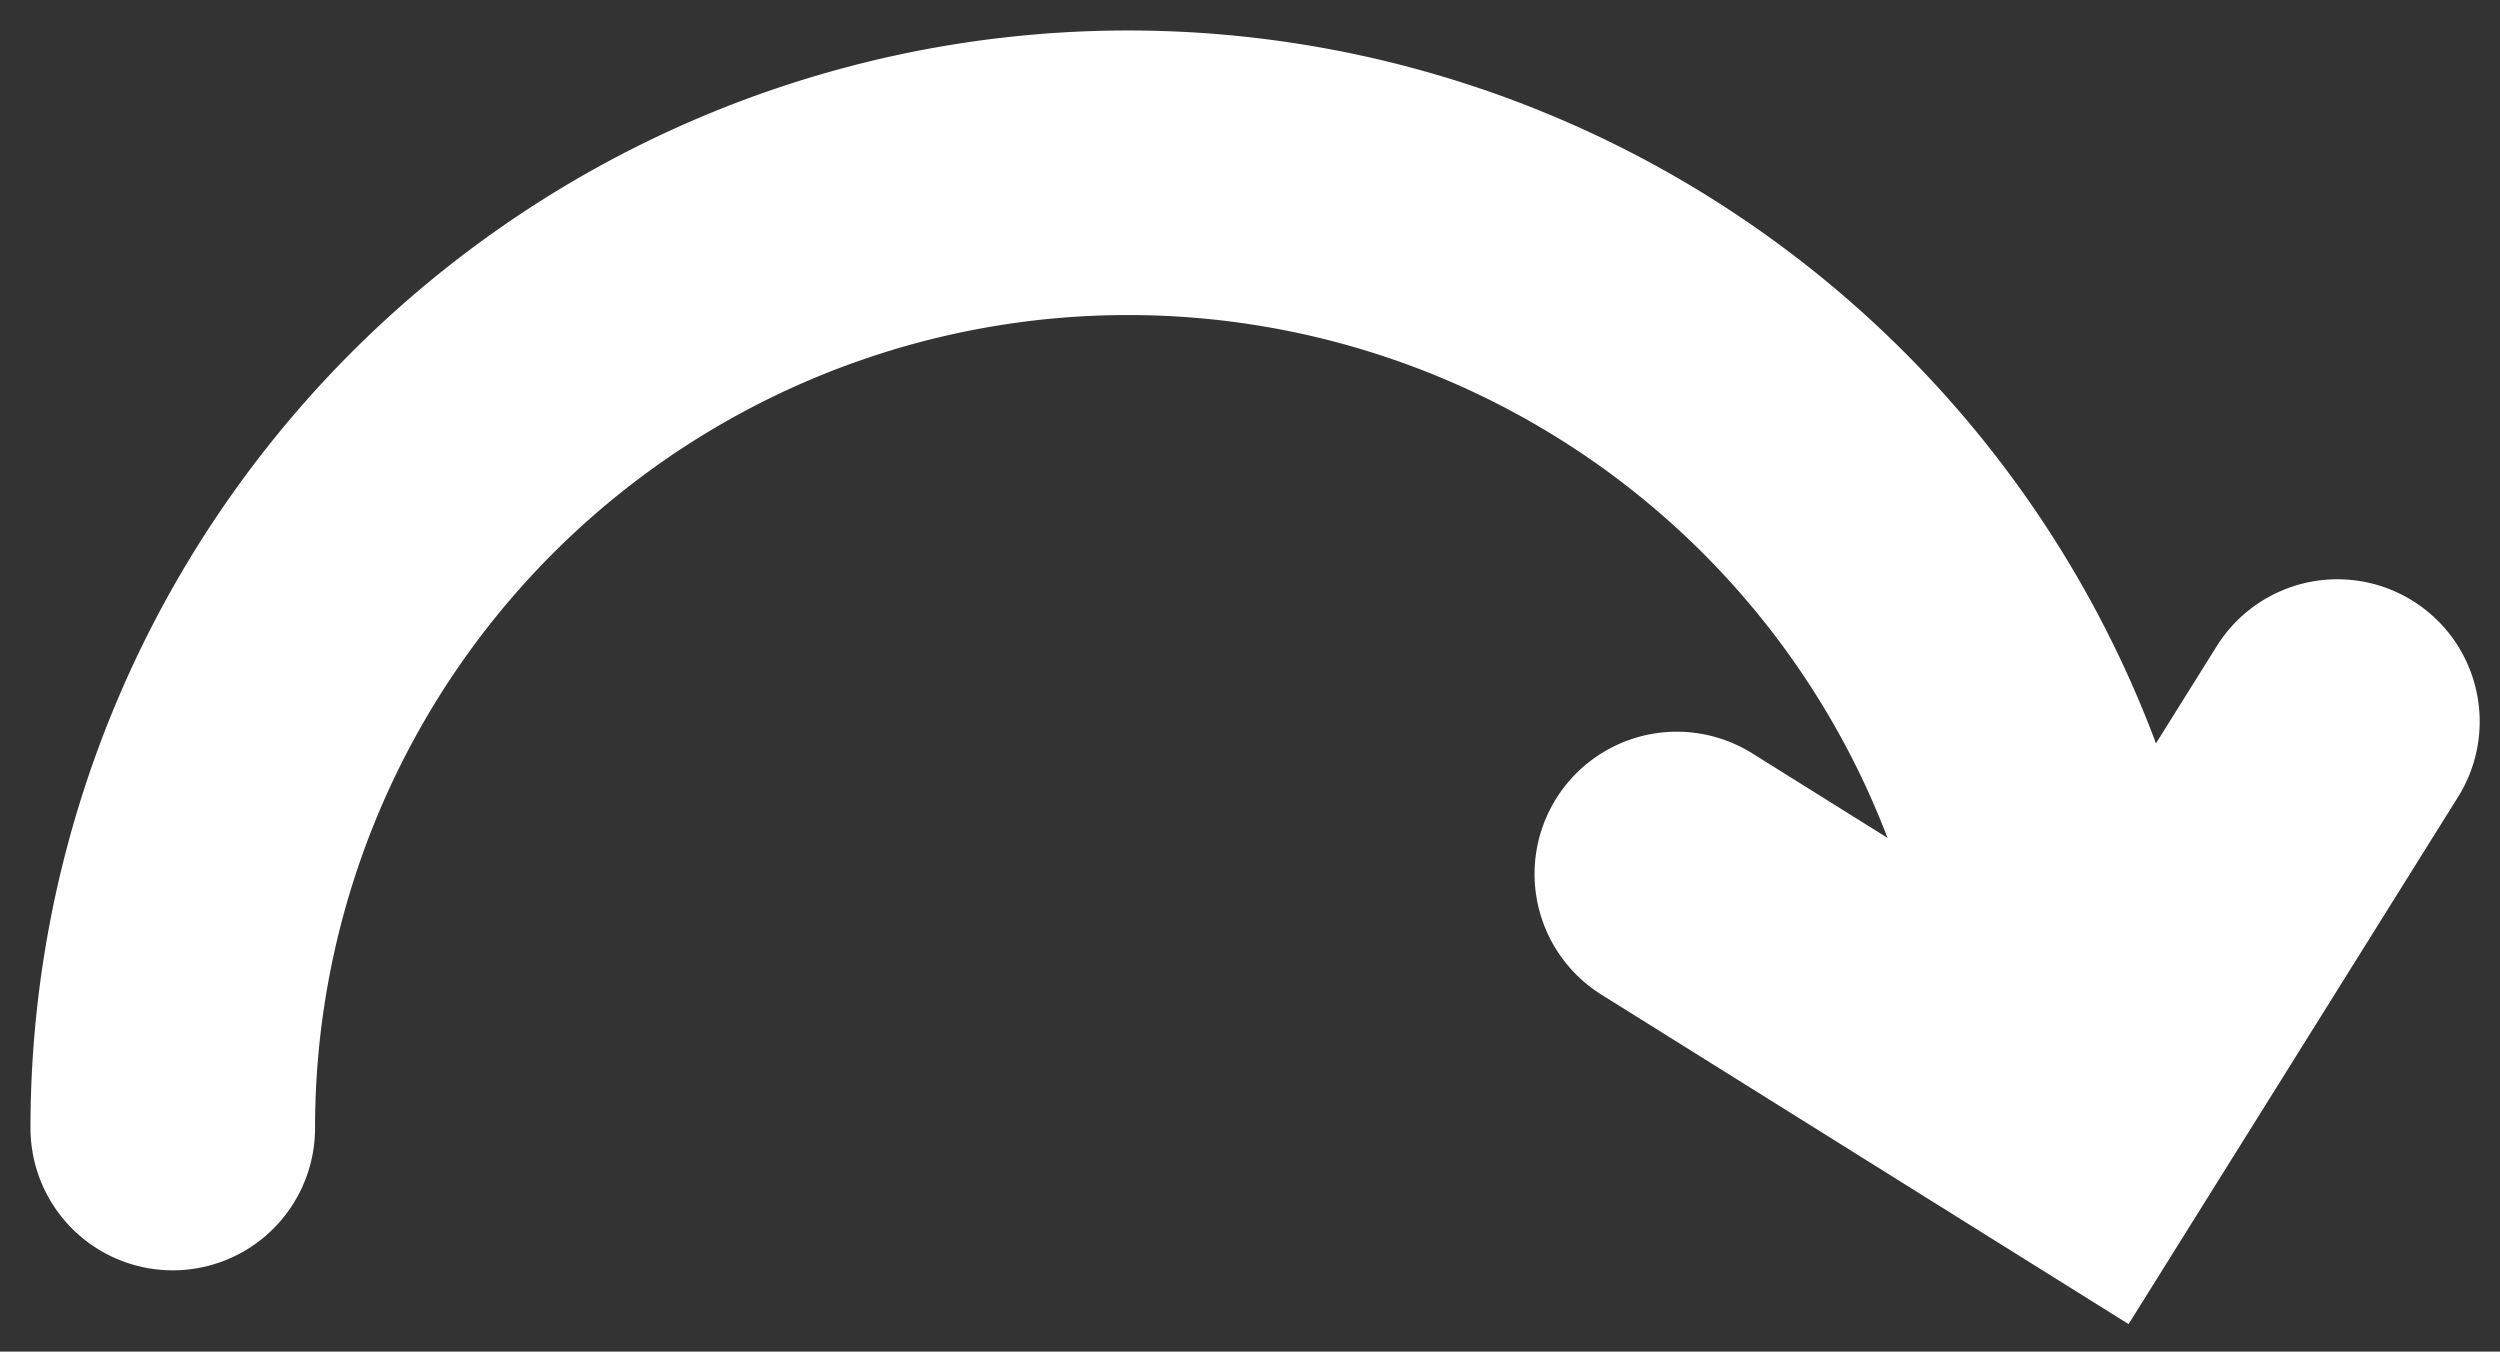 <svg xmlns="http://www.w3.org/2000/svg" viewBox="0 0 24.6 13.3"><rect x="0" y="0" width="24.6" height="13.3" fill="#333333" stroke="none"/><path fill="none" stroke="#FFF" stroke-width="2.8" stroke-linecap="round" d="M20.5 11.1a9.39 9.39 0 1 0-18.8 0M23 7.1l-2.5 4-4-2.5"/></svg>